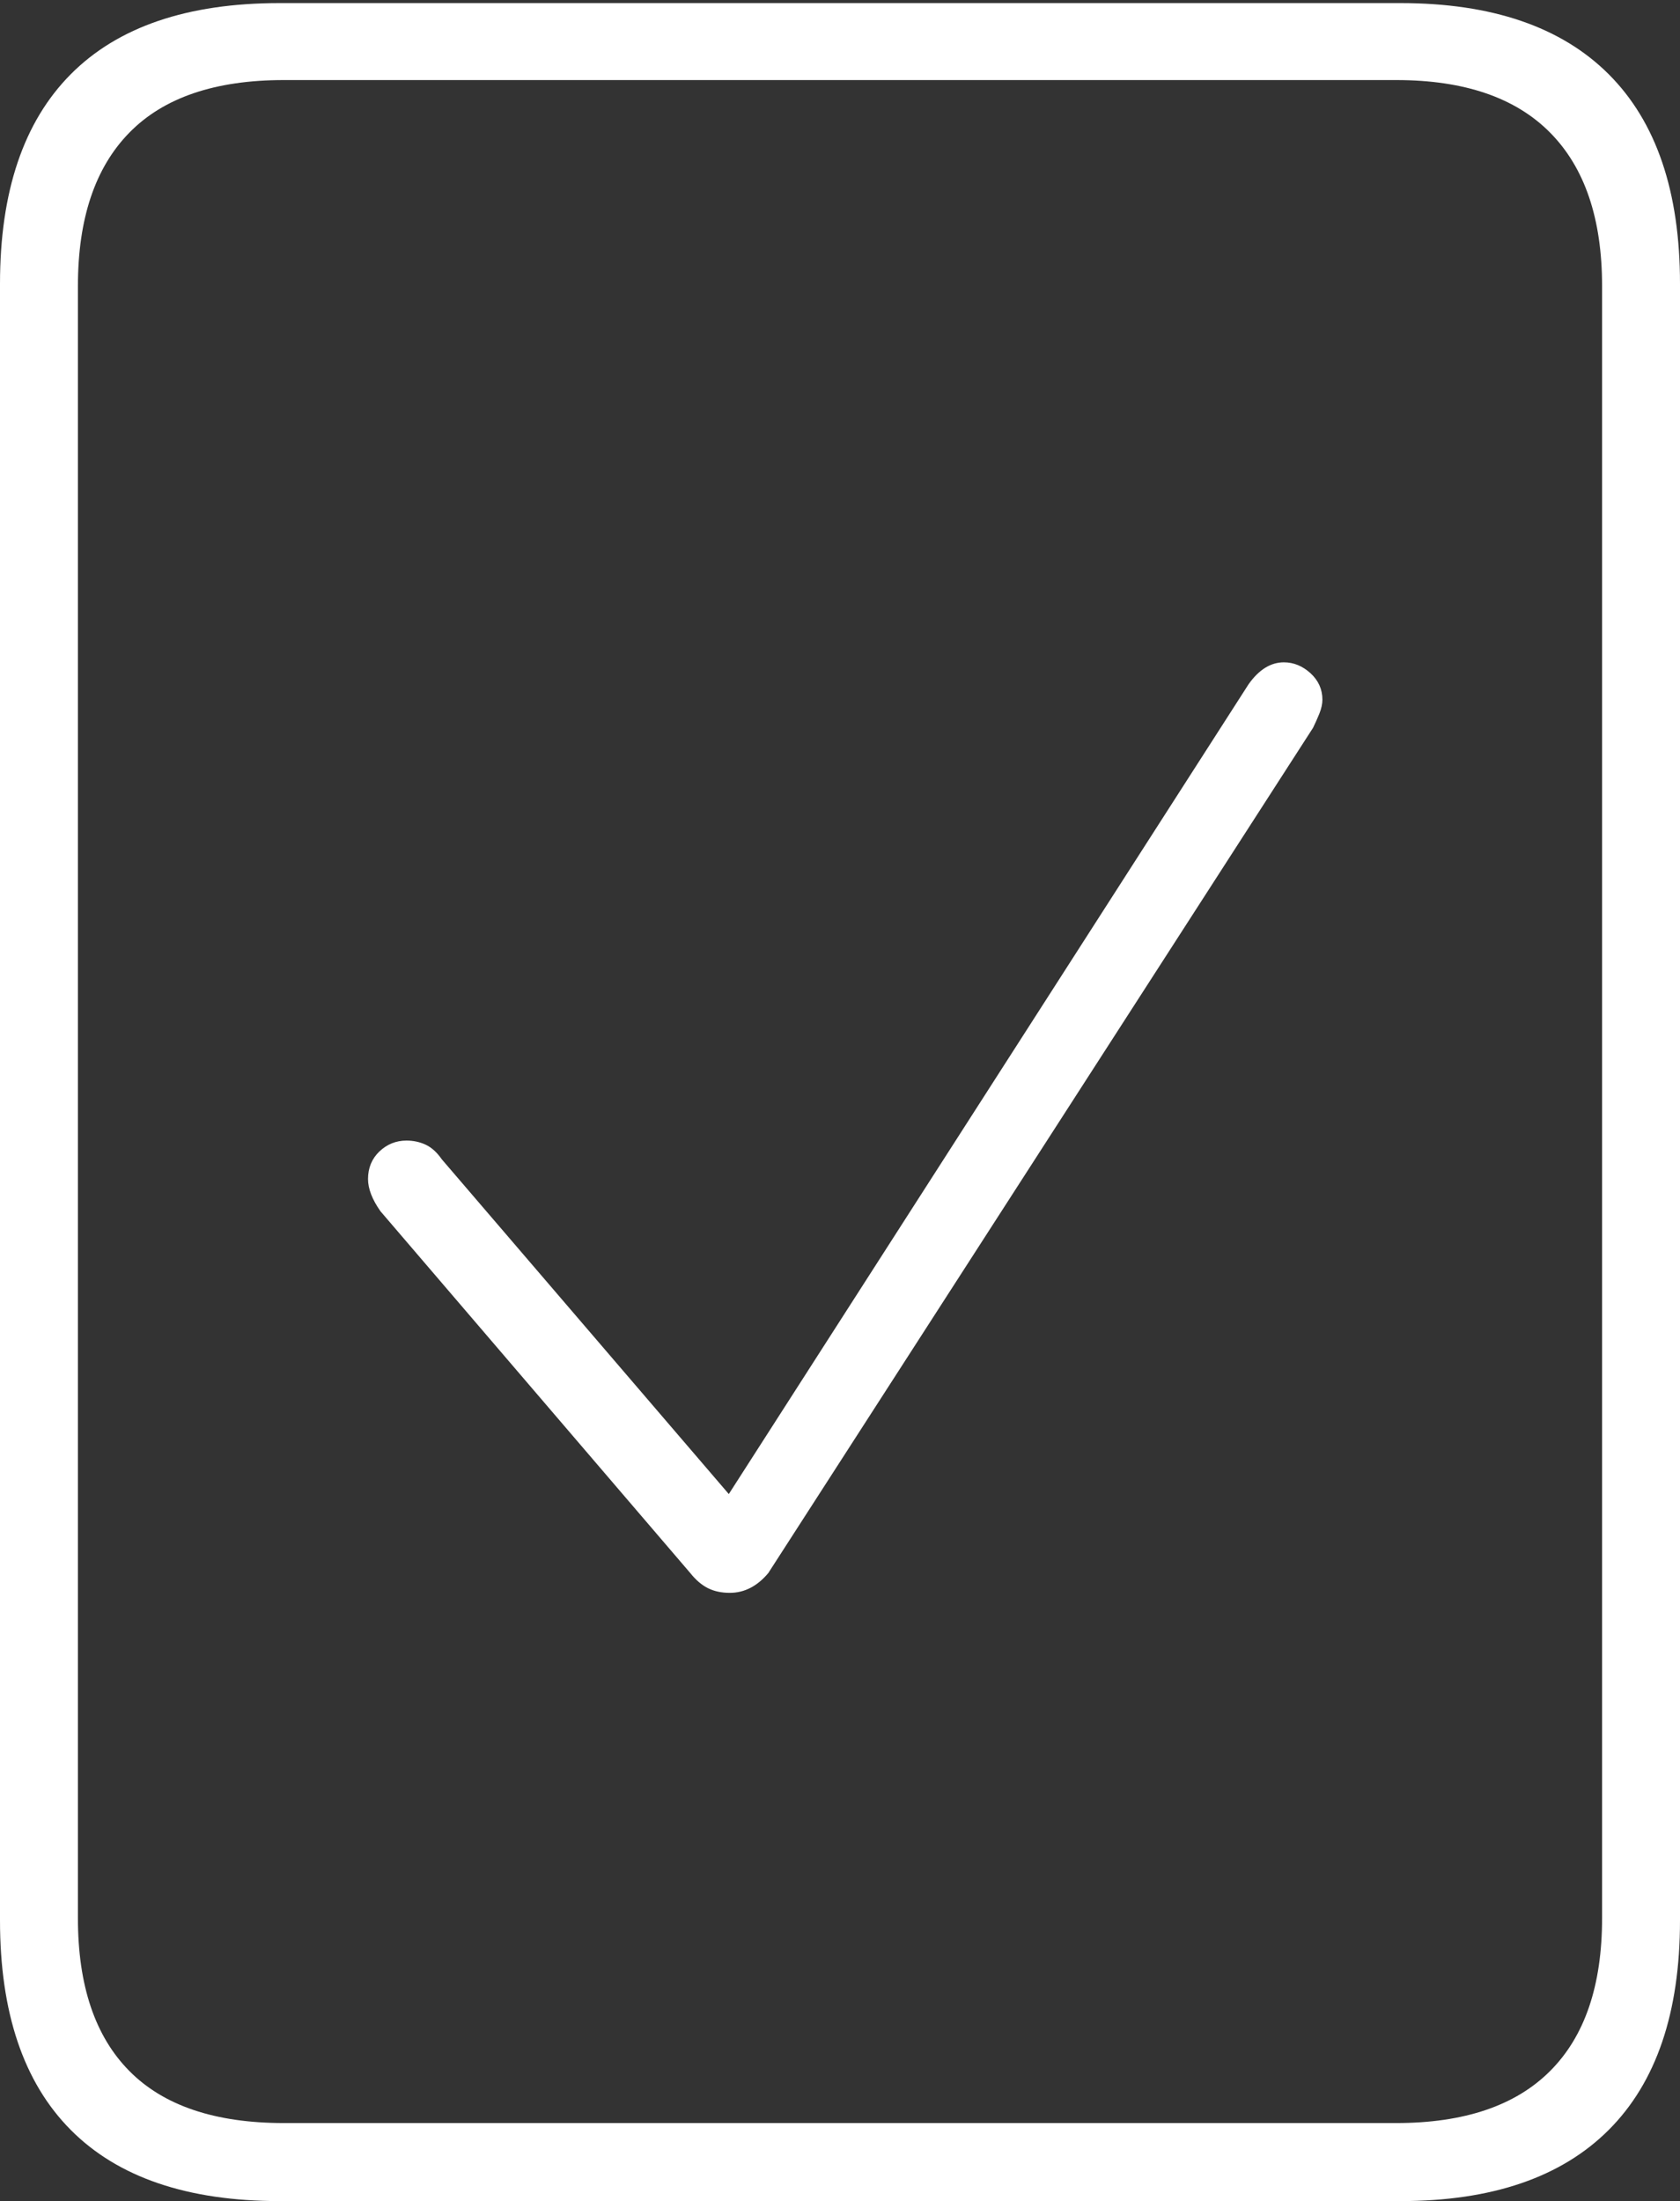 <?xml version="1.0" encoding="UTF-8"?>
<!--Generator: Apple Native CoreSVG 175-->
<!DOCTYPE svg
PUBLIC "-//W3C//DTD SVG 1.1//EN"
       "http://www.w3.org/Graphics/SVG/1.1/DTD/svg11.dtd">
<svg version="1.1" xmlns="http://www.w3.org/2000/svg" xmlns:xlink="http://www.w3.org/1999/xlink" width="15.781" height="20.674">
 <rect width="100%" height="100%" fill="#333333" stroke="none"/>
 <g>
  <rect height="20.674" opacity="0" width="15.781" x="0" y="0"/>
  <path d="M0 18.037Q0 19.336 0.664 20.005Q1.328 20.674 2.627 20.674L13.154 20.674Q14.443 20.674 15.112 20.005Q15.781 19.336 15.781 18.037L15.781 2.666Q15.781 1.367 15.112 0.698Q14.443 0.029 13.154 0.029L2.627 0.029Q1.328 0.029 0.664 0.698Q0 1.367 0 2.666ZM0.732 18.018L0.732 2.686Q0.732 1.738 1.216 1.245Q1.699 0.752 2.666 0.752L13.115 0.752Q14.072 0.752 14.56 1.245Q15.049 1.738 15.049 2.686L15.049 18.018Q15.049 18.965 14.56 19.453Q14.072 19.941 13.115 19.941L2.666 19.941Q1.699 19.941 1.216 19.453Q0.732 18.965 0.732 18.018ZM6.855 14.961Q7.061 14.961 7.217 14.775L12.334 6.836Q12.363 6.777 12.393 6.704Q12.422 6.631 12.422 6.572Q12.422 6.426 12.31 6.323Q12.197 6.221 12.06 6.221Q11.875 6.221 11.729 6.426L6.846 14.033L4.15 10.889Q4.082 10.791 3.999 10.752Q3.916 10.713 3.818 10.713Q3.672 10.713 3.564 10.815Q3.457 10.918 3.457 11.074Q3.457 11.211 3.574 11.377L6.484 14.775Q6.562 14.873 6.65 14.917Q6.738 14.961 6.855 14.961Z" fill="#ffffff"/>
 </g>
</svg>

